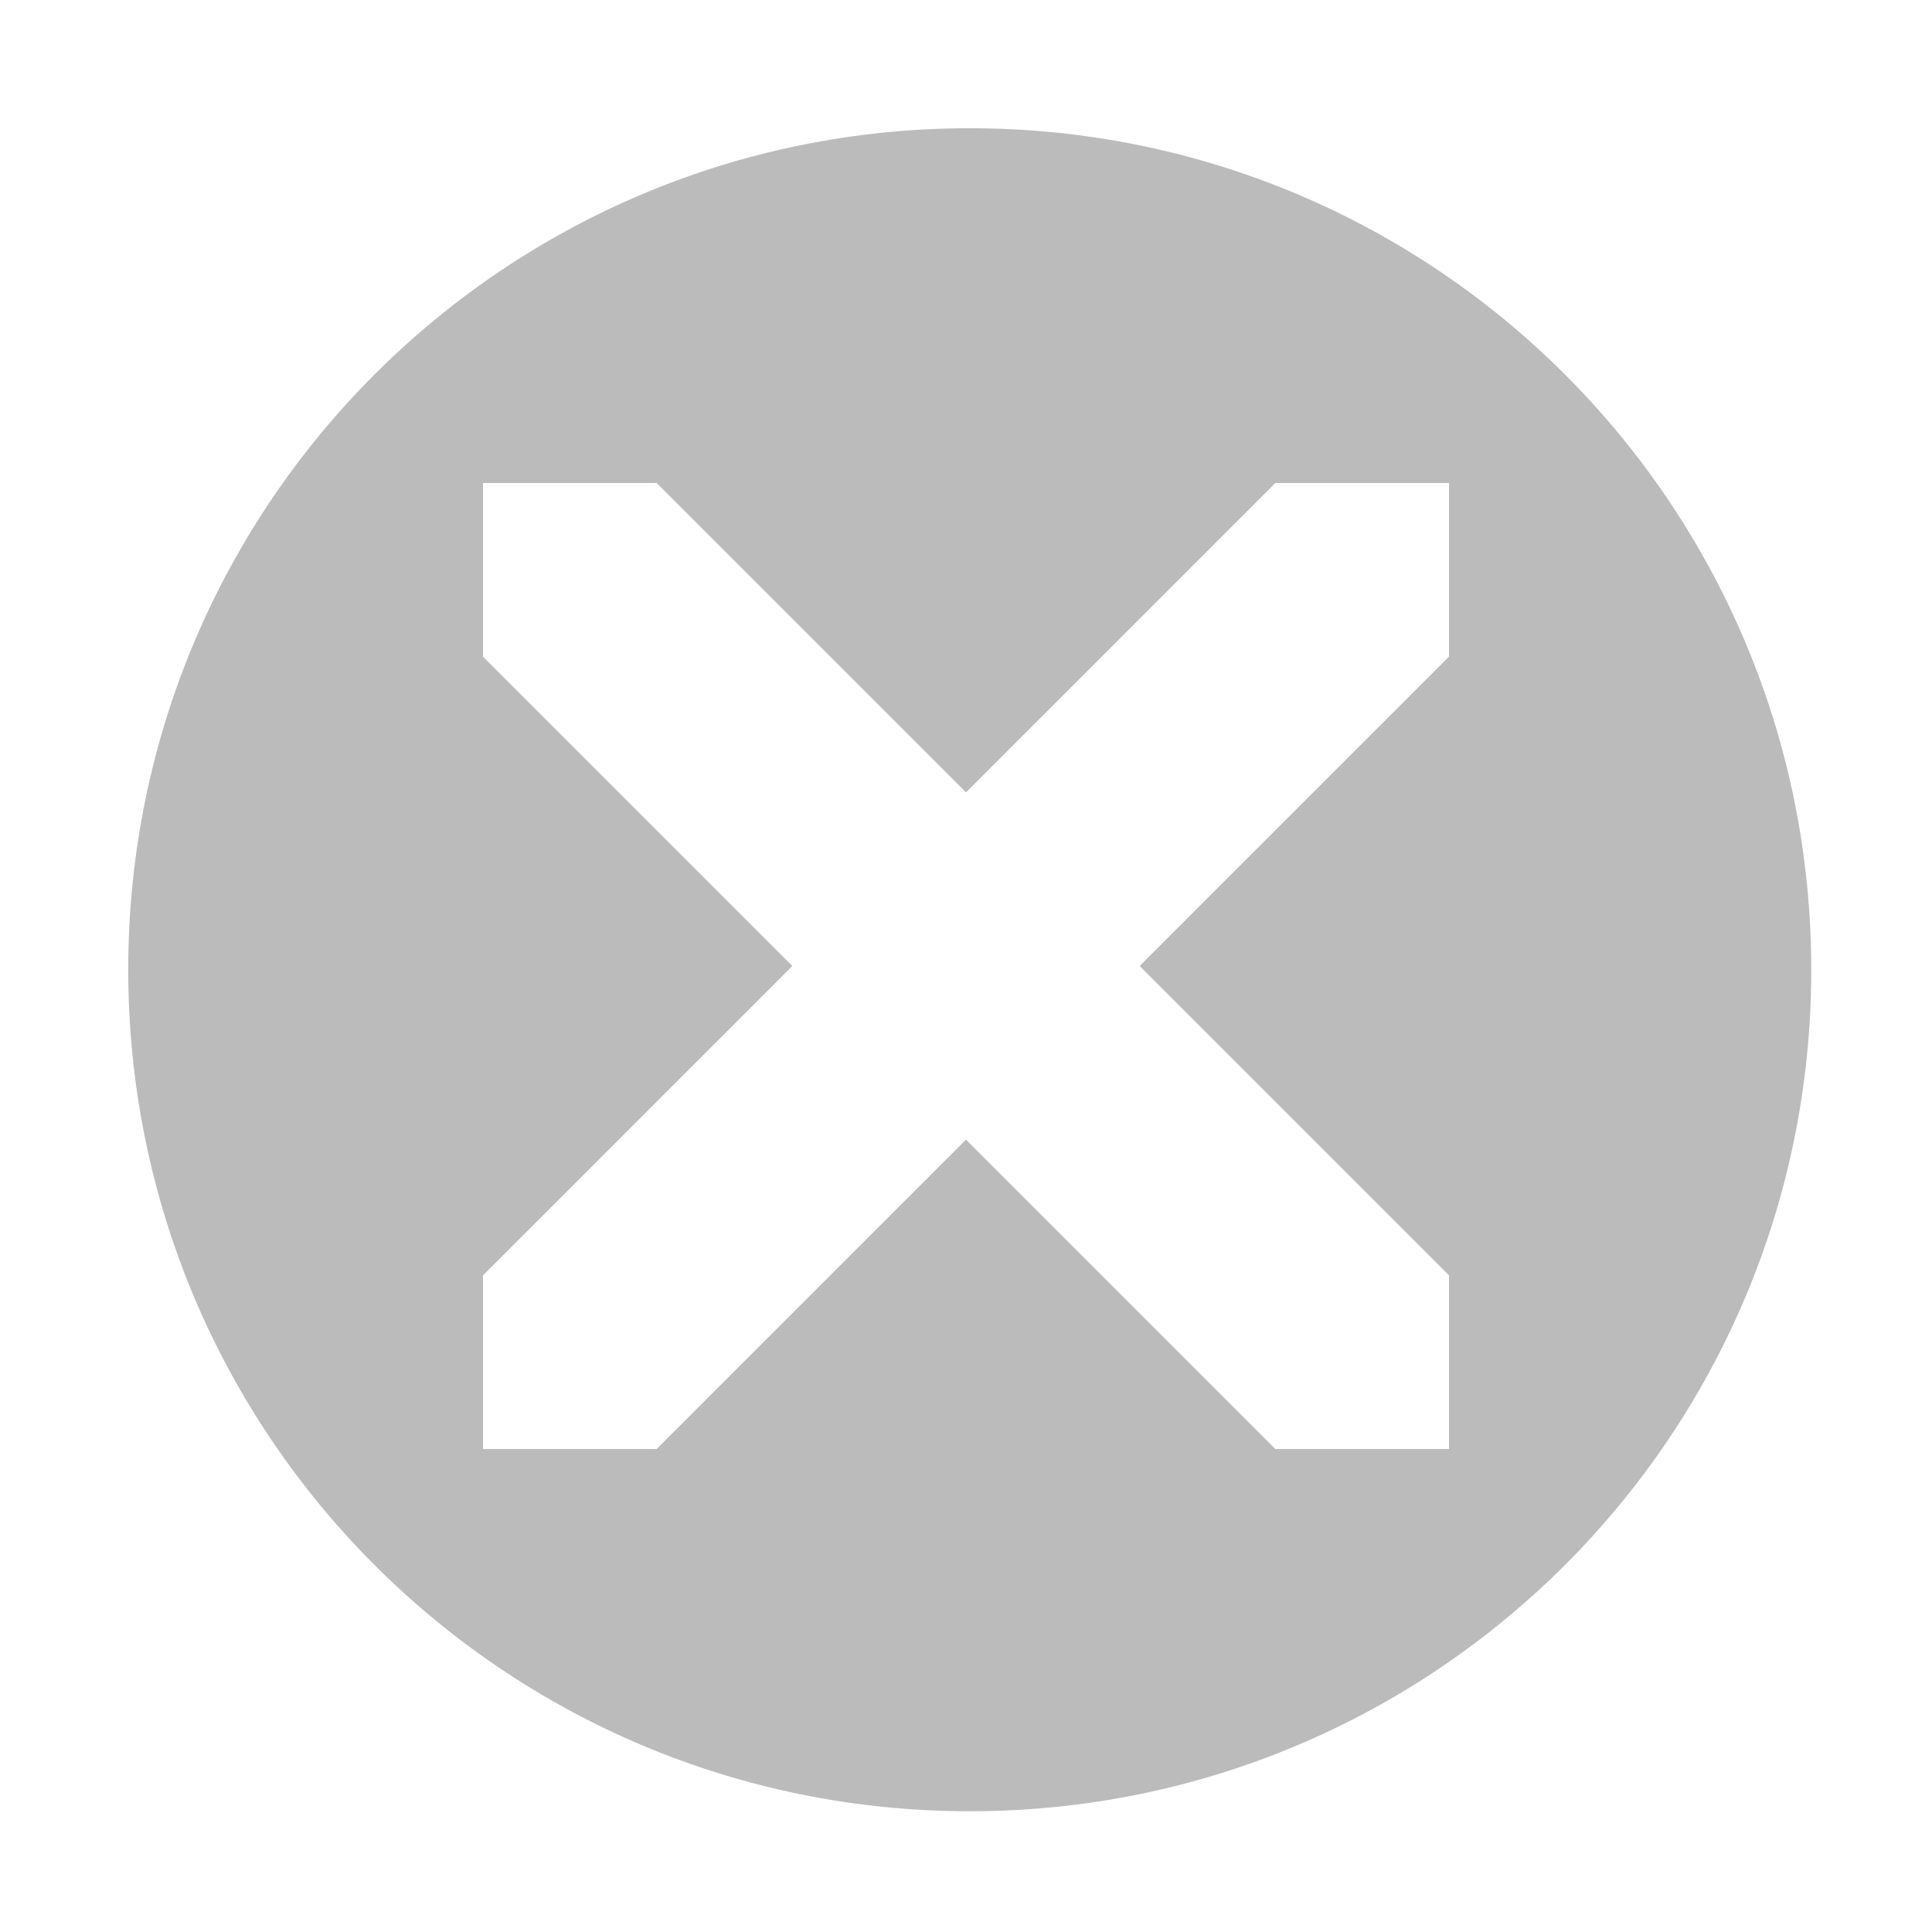 <?xml version='1.0' encoding='UTF-8' standalone='no'?>
<!-- Created with Inkscape (http://www.inkscape.org/) -->

<svg xmlns:cc='http://creativecommons.org/ns#' xmlns:dc='http://purl.org/dc/elements/1.1/' sodipodi:docname='edit-delete-symbolic.svg' inkscape:export-filename='/home/sam/img/source-symbolic.png' inkscape:export-xdpi='270' inkscape:export-ydpi='270' height='16' id='svg7384' xmlns:inkscape='http://www.inkscape.org/namespaces/inkscape' xmlns:osb='http://www.openswatchbook.org/uri/2009/osb' xmlns:rdf='http://www.w3.org/1999/02/22-rdf-syntax-ns#' xmlns:sodipodi='http://sodipodi.sourceforge.net/DTD/sodipodi-0.dtd' style='enable-background:new' xmlns:svg='http://www.w3.org/2000/svg' version='1.1' inkscape:version='0.48.4 r9939' width='16' xmlns='http://www.w3.org/2000/svg'>
  <sodipodi:namedview inkscape:bbox-nodes='true' inkscape:bbox-paths='true' bordercolor='#666666' borderlayer='false' borderopacity='1' inkscape:current-layer='layer12' inkscape:cx='265.0438' inkscape:cy='147.20959' gridtolerance='10' inkscape:guide-bbox='true' guidetolerance='10' id='namedview88' inkscape:object-nodes='true' inkscape:object-paths='true' objecttolerance='10' pagecolor='#333333' inkscape:pageopacity='1' inkscape:pageshadow='2' showborder='true' showgrid='false' showguides='true' inkscape:showpageshadow='true' inkscape:snap-bbox='true' inkscape:snap-bbox-edge-midpoints='true' inkscape:snap-bbox-midpoints='true' inkscape:snap-global='true' inkscape:snap-grids='true' inkscape:snap-intersection-paths='true' inkscape:snap-nodes='true' inkscape:snap-others='false' inkscape:snap-page='false' inkscape:snap-smooth-nodes='true' inkscape:snap-to-guides='true' inkscape:window-height='702' inkscape:window-maximized='1' inkscape:window-width='1366' inkscape:window-x='0' inkscape:window-y='27' inkscape:zoom='1'>
    <inkscape:grid color='#000000' dotted='false' empcolor='#0800ff' empopacity='0.463' empspacing='4' enabled='true' id='grid4866' opacity='0.165' originx='-21px' originy='-228px' snapvisiblegridlinesonly='true' spacingx='0.25px' spacingy='0.25px' type='xygrid' visible='true'/>
  </sodipodi:namedview>
  <title id='title8473'>Moka Symbolic Icon Theme</title>
  <defs id='defs7386'>
    <linearGradient id='linearGradient5606' osb:paint='solid'>
      <stop id='stop5608' offset='0' style='stop-color:#000000;stop-opacity:1;'/>
    </linearGradient>
    <filter inkscape:collect='always' color-interpolation-filters='sRGB' id='filter7554'>
      <feBlend inkscape:collect='always' id='feBlend7556' in2='BackgroundImage' mode='darken'/>
    </filter>
  </defs>
  <g inkscape:groupmode='layer' id='layer9' inkscape:label='status' style='display:inline' transform='translate(-262,11)'/>
  <g inkscape:groupmode='layer' id='layer10' inkscape:label='devices' style='display:inline;filter:url(#filter7554)' transform='translate(-262,11)'/>
  <g inkscape:groupmode='layer' id='layer1' inkscape:label='places' style='display:inline' transform='translate(-21,-606)'/>
  <g inkscape:groupmode='layer' id='layer14' inkscape:label='mimetypes' style='display:inline' transform='translate(-262,11)'/>
  <g inkscape:groupmode='layer' id='layer15' inkscape:label='emblems' style='display:inline' transform='translate(-262,11)'/>
  <g inkscape:groupmode='layer' id='g71291' inkscape:label='emotes' style='display:inline' transform='translate(-262,11)'/>
  <g inkscape:groupmode='layer' id='layer2' inkscape:label='categories' style='display:inline' transform='translate(-21,-456)'/>
  <g inkscape:groupmode='layer' id='g6058' inkscape:label='apps' style='display:inline' transform='translate(-21,-456)'/>
  <g inkscape:groupmode='layer' id='layer12' inkscape:label='actions' style='display:inline' transform='translate(-262,11)'>
    
    <path inkscape:connector-curvature='0' d='m 270.031,-9.938 c -3.853,0 -6.969,3.115 -6.969,6.969 0,3.853 3.115,6.969 6.969,6.969 3.853,0 6.969,-3.115 6.969,-6.969 0,-3.853 -3.115,-6.969 -6.969,-6.969 z M 266,-7 l 1.438,0 2.562,2.562 2.562,-2.562 1.438,0 0,1.438 -2.562,2.562 2.562,2.562 0,1.438 -1.438,0 -2.562,-2.562 -2.562,2.562 -1.438,0 0,-1.438 2.562,-2.562 -2.562,-2.562 0,-1.438 z' id='path10839-3-4' style='text-indent:0;text-transform:none;block-progression:tb;color:#bebebe;fill:#bbbbbb;fill-opacity:1;stroke:none;enable-background:new'/>
  </g>
</svg>

